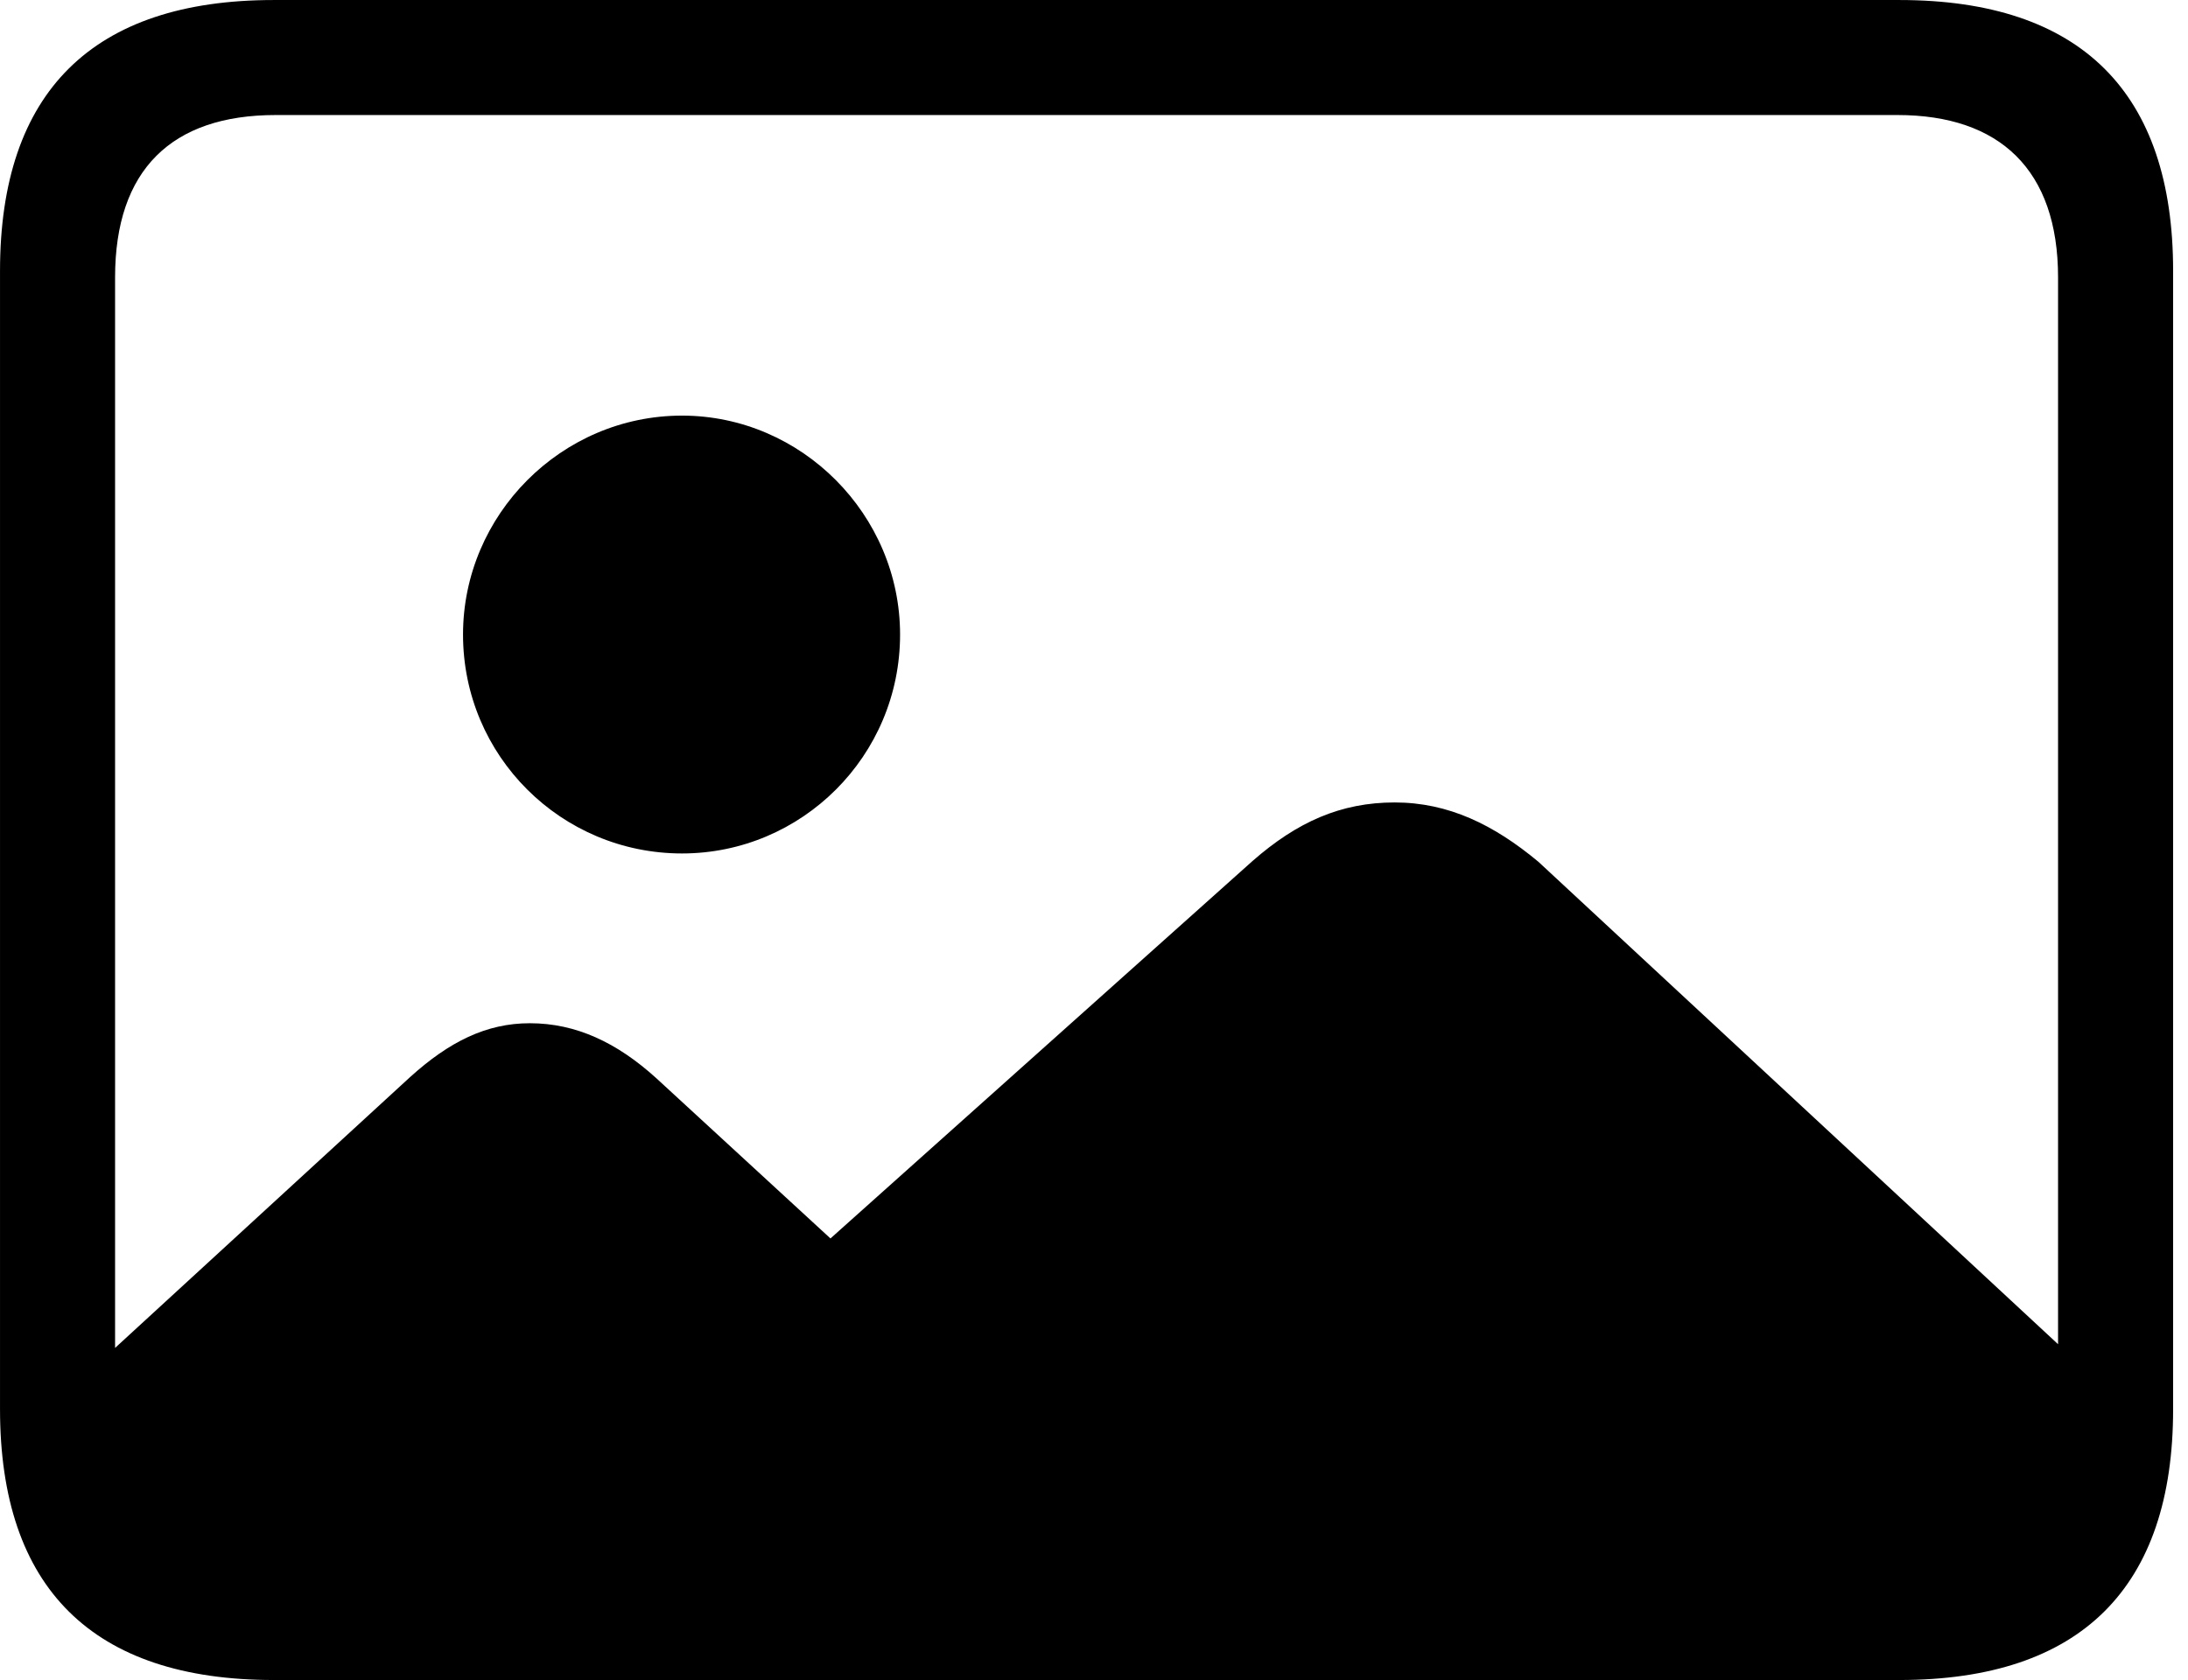 <svg viewBox="0 0 115.138 88.429" version="1.1" xmlns="http://www.w3.org/2000/svg" class="sc-iyp18k-0 bmhQzV glyph-box" style="height: 15.06px; width: 19.609px;"><g transform="matrix(1 0 0 1 -12.451 79.444)"><path d="M26.855 8.984L112.402 8.984C121.973 8.984 126.807 4.102 126.807-5.273L126.807-65.186C126.807-74.561 121.973-79.443 112.402-79.443L26.855-79.443C17.334-79.443 12.451-74.609 12.451-65.186L12.451-5.273C12.451 4.15 17.334 8.984 26.855 8.984ZM18.506-64.844C18.506-70.508 21.484-73.389 26.953-73.389L112.305-73.389C117.676-73.389 120.752-70.508 120.752-64.844L120.752-8.691L93.408-34.082C91.064-36.035 88.672-37.207 85.84-37.207C83.008-37.207 80.713-36.182 78.369-34.131L56.152-14.258L46.973-22.705C44.922-24.561 42.773-25.586 40.332-25.586C38.037-25.586 36.084-24.609 34.033-22.754L18.506-8.496ZM48.34-34.522C54.639-34.522 59.815-39.648 59.815-46.045C59.815-52.344 54.639-57.568 48.34-57.568C41.992-57.568 36.816-52.344 36.816-46.045C36.816-39.648 41.992-34.522 48.34-34.522Z"></path></g></svg>
